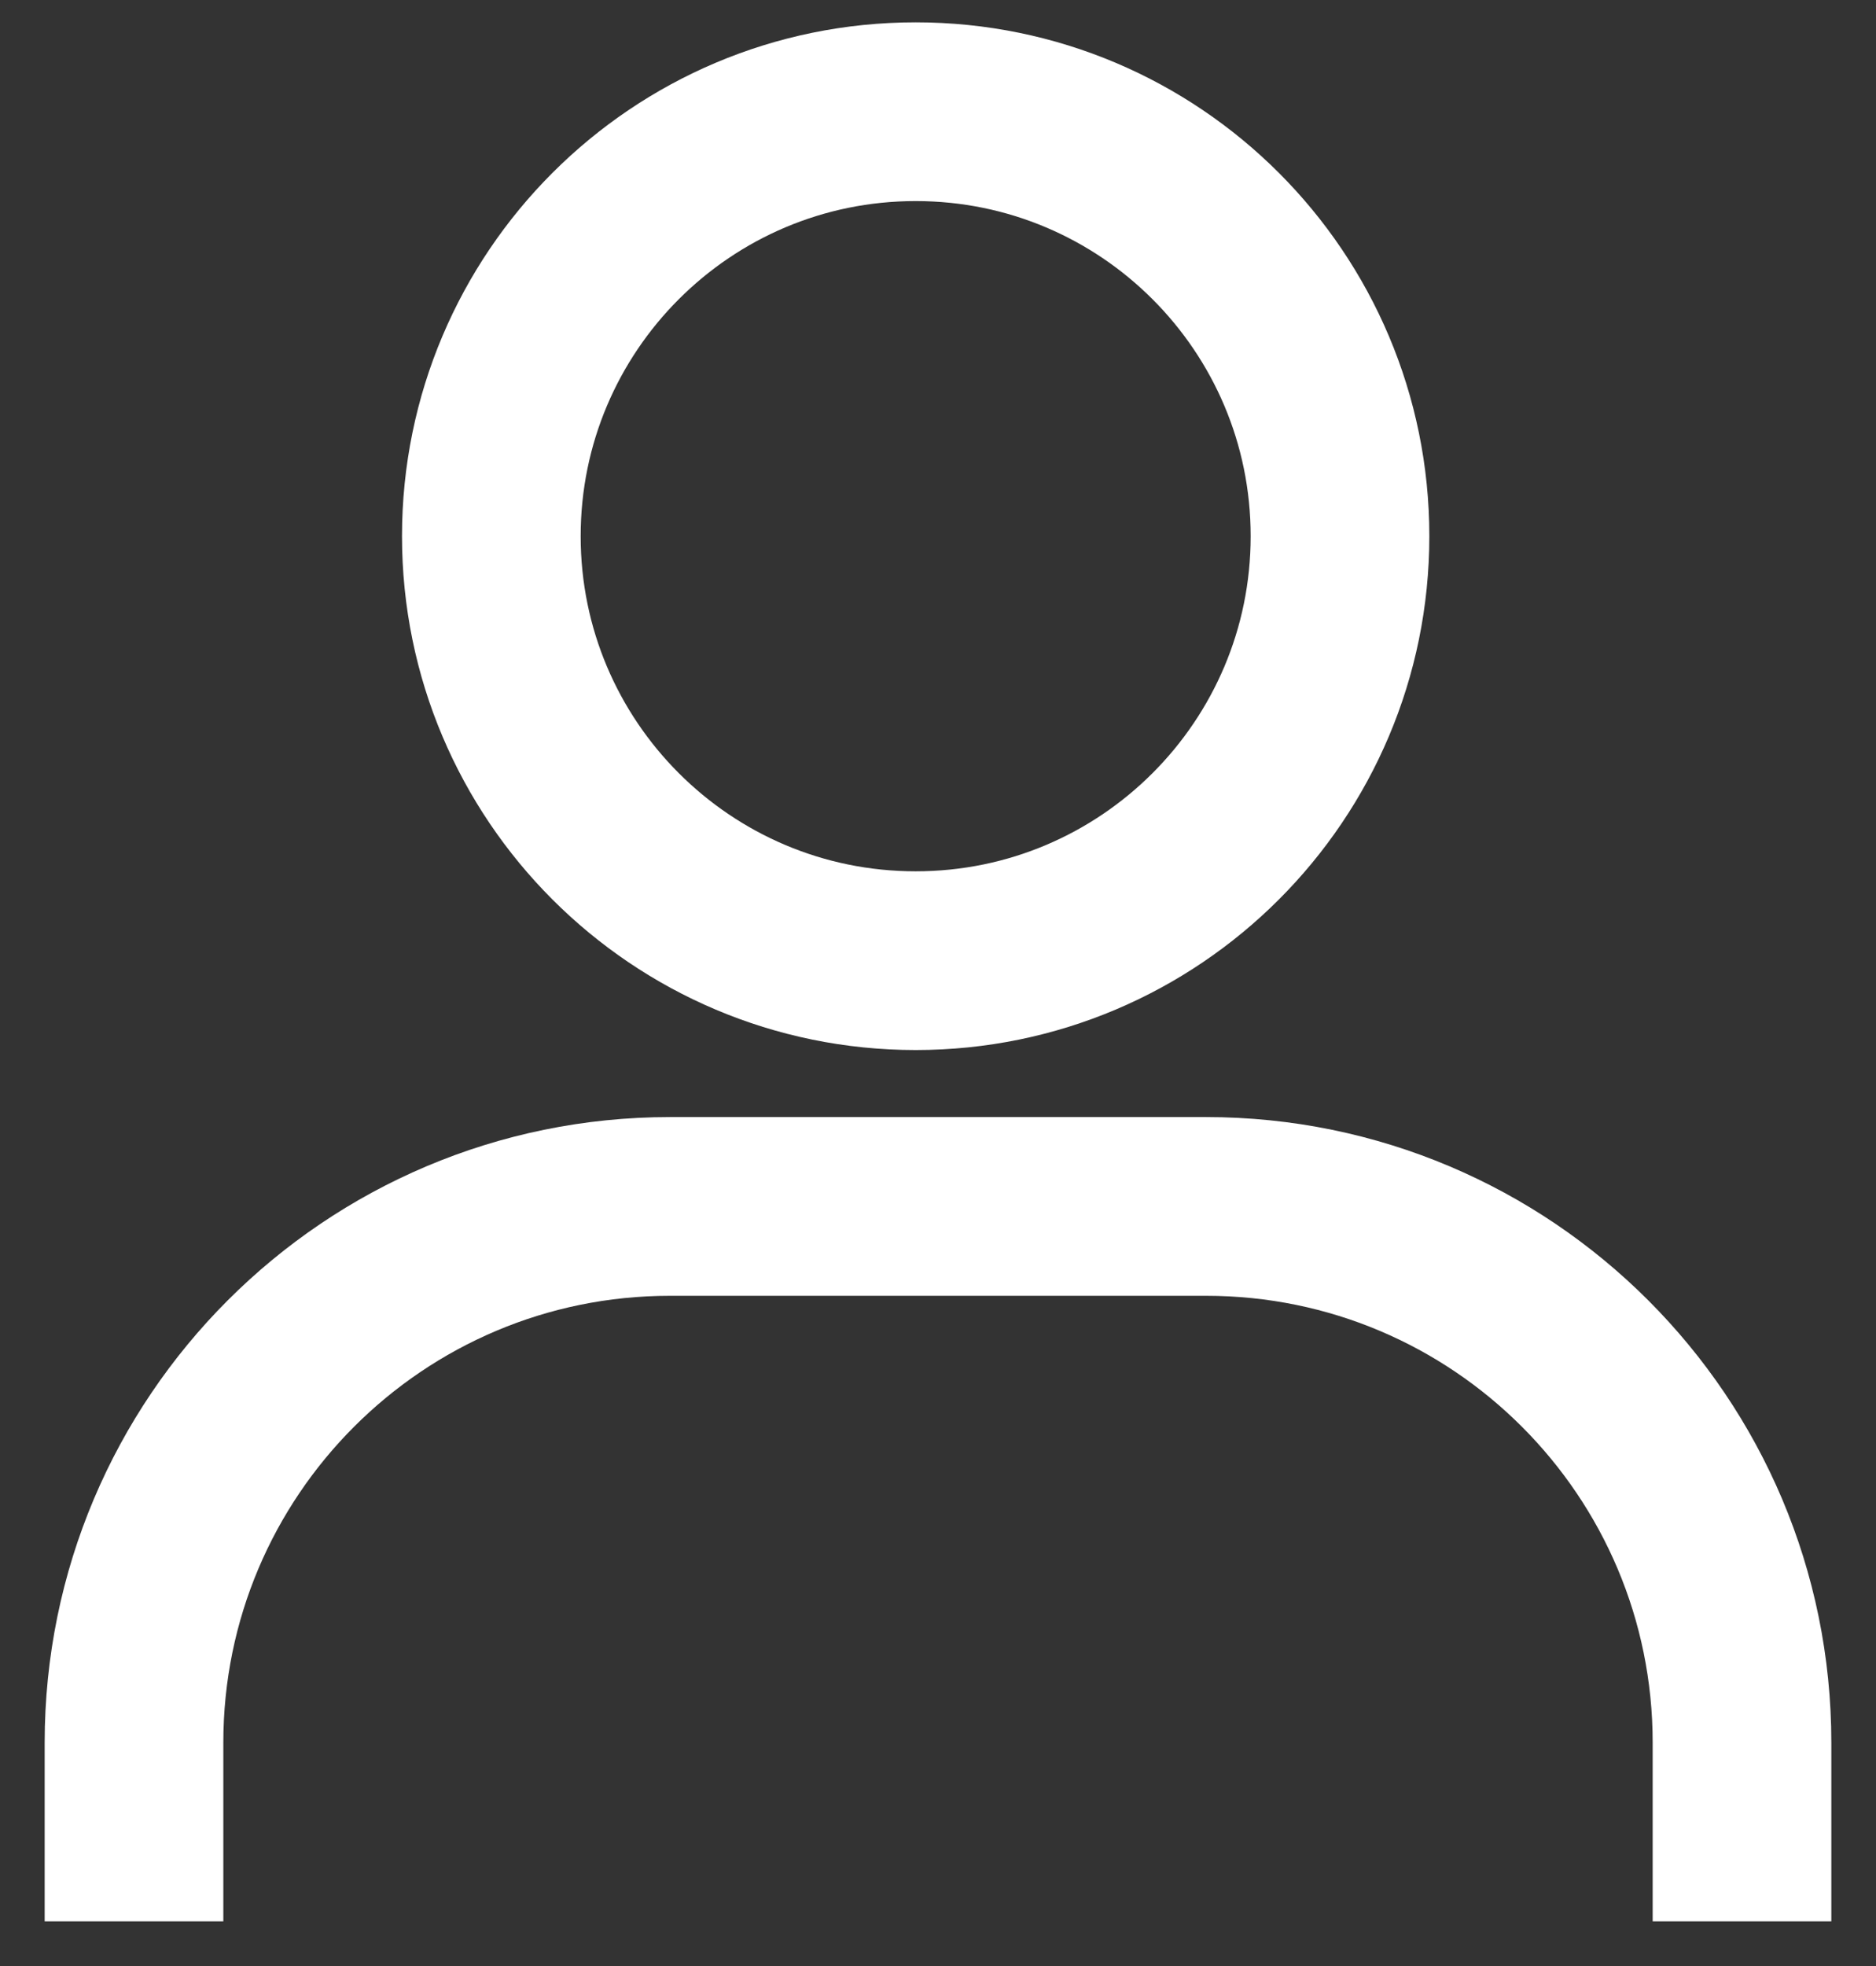 <svg xmlns="http://www.w3.org/2000/svg" width="21" height="22" viewBox="0 0 21 22" fill="none">
								<rect x="0" y="0" width="21" height="22" fill="#333333" stroke="none"/>
								<path d="M15 6C15 8.623 12.873 10.75 10.25 10.75C7.627 10.75 5.5 8.623 5.5 6C5.5 3.377 7.627 1.25 10.25 1.25C12.873 1.25 15 3.377 15 6Z" stroke="white" stroke-width="2"></path>
								<path d="M19.5 21.5V19.5C19.5 16.186 16.814 13.5 13.5 13.5H7.5C4.186 13.5 1.5 16.186 1.5 19.5V21.5" stroke="white" stroke-width="2"></path>
							</svg>